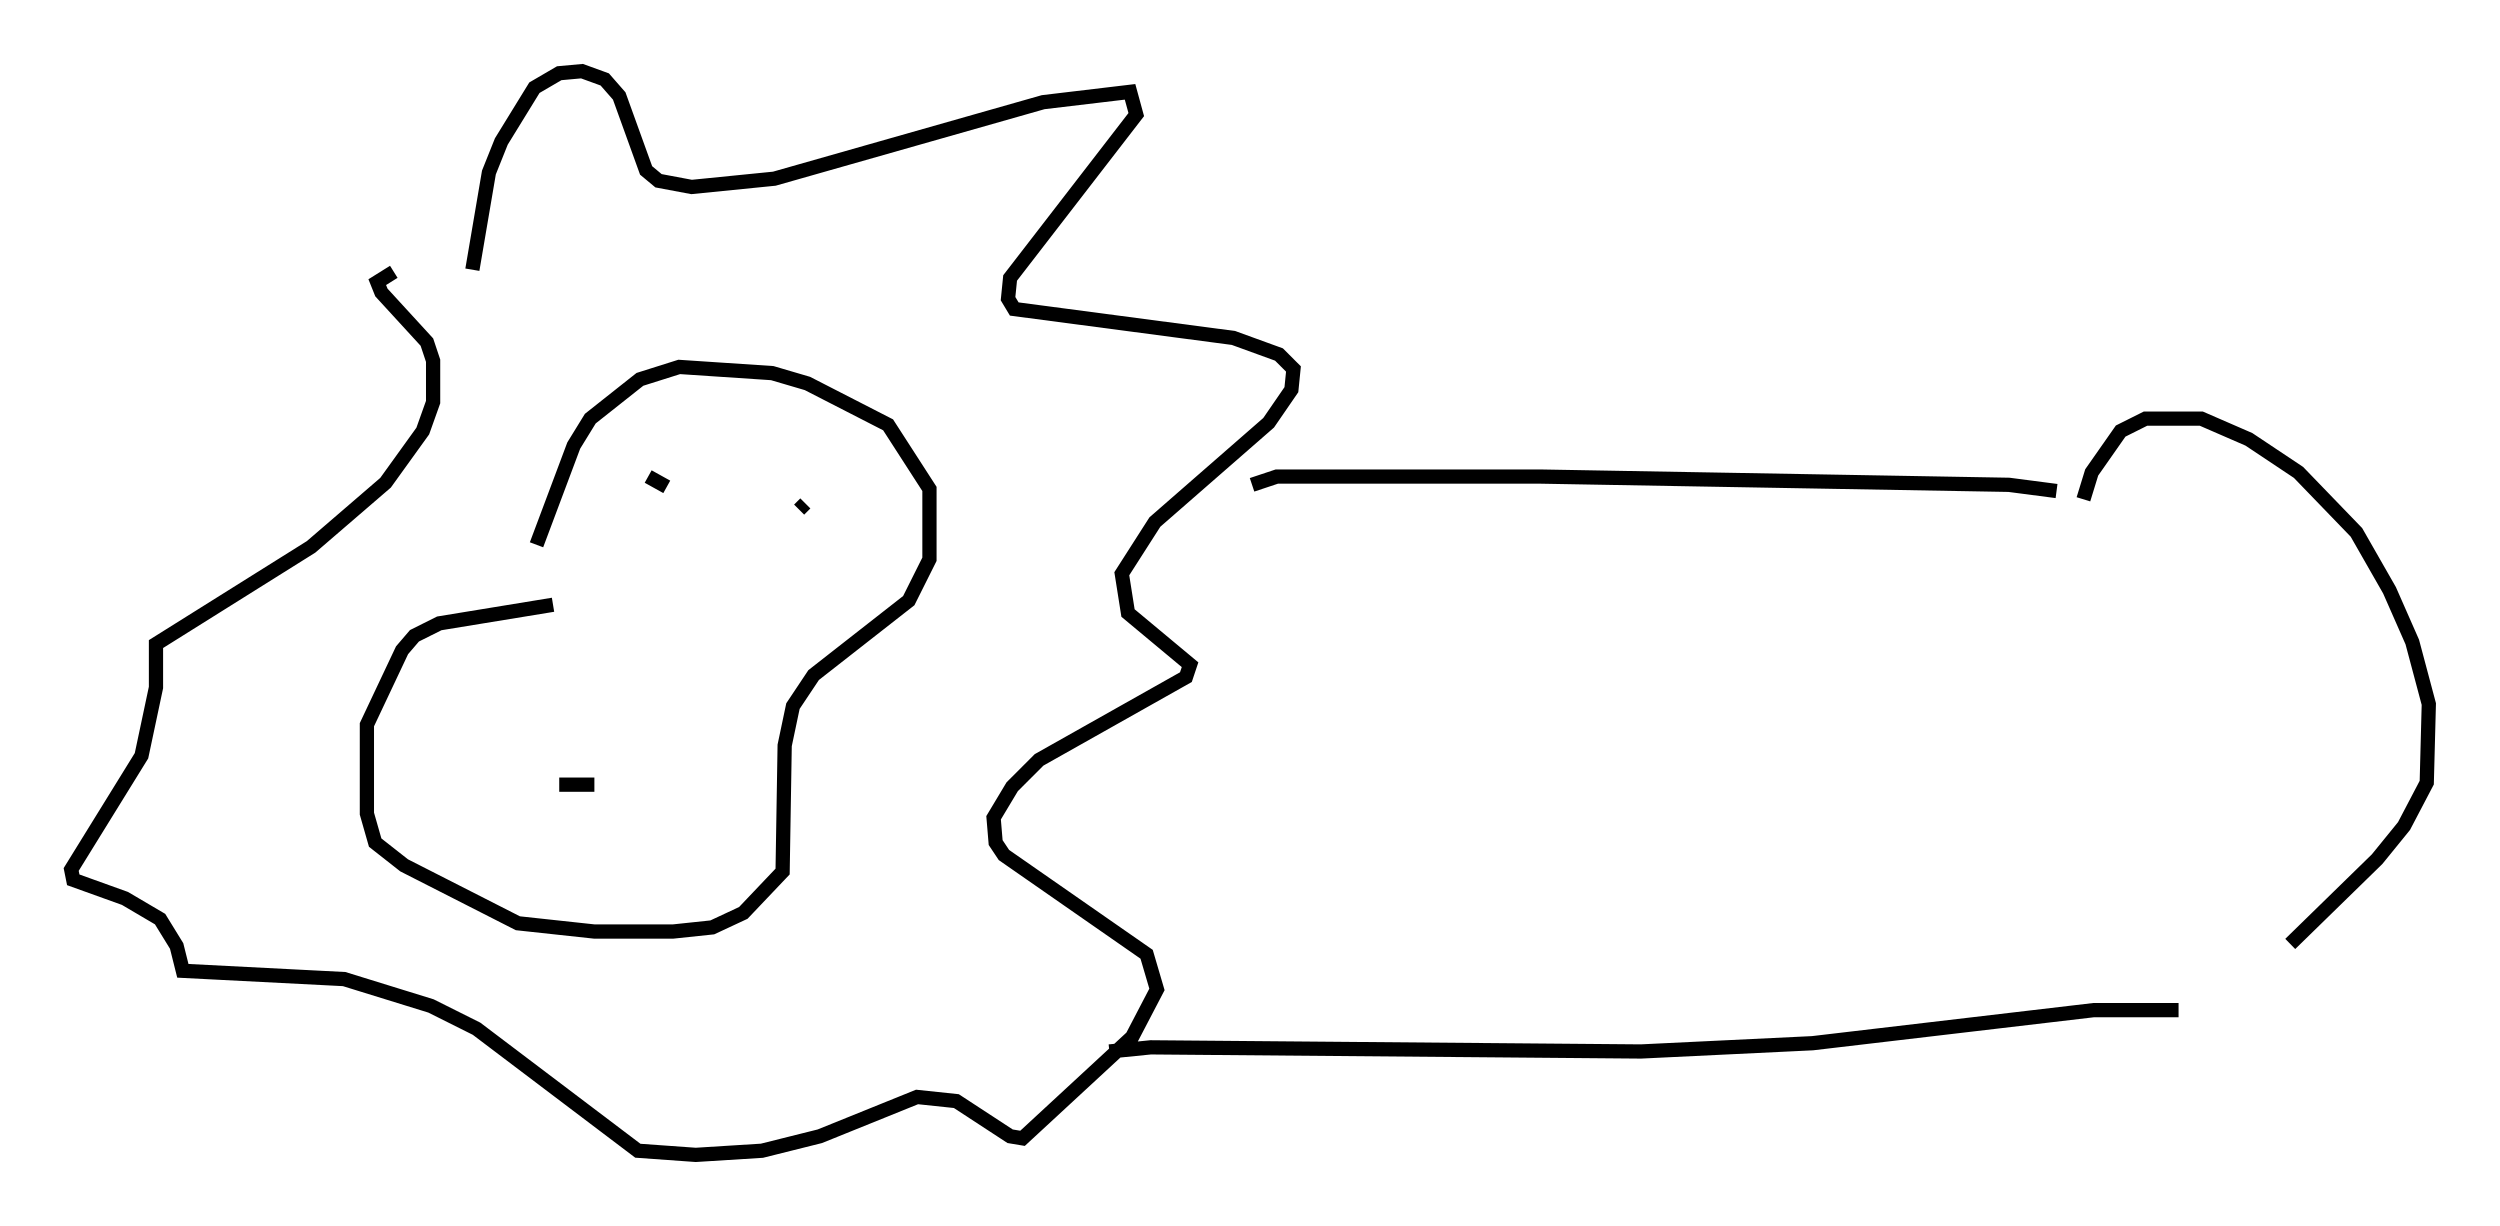 <?xml version="1.0" encoding="utf-8" ?>
<svg baseProfile="full" height="86.112" version="1.1" width="175.586" xmlns="http://www.w3.org/2000/svg" xmlns:ev="http://www.w3.org/2001/xml-events" xmlns:xlink="http://www.w3.org/1999/xlink"><defs /><rect fill="white" height="86.112" width="175.586" x="0" y="0" /><path d="M37.246, 41.313 m0.436, -3.05 l2.615, -6.972 1.162, -1.888 l3.486, -2.76 2.76, -0.872 l6.536, 0.436 2.469, 0.726 l5.665, 2.905 2.905, 4.503 l0.0, 4.939 -1.453, 2.905 l-6.682, 5.229 -1.453, 2.179 l-0.581, 2.76 -0.145, 8.86 l-2.76, 2.905 -2.179, 1.017 l-2.76, 0.291 -5.52, 0.0 l-5.374, -0.581 -7.989, -4.067 l-2.034, -1.598 -0.581, -2.034 l0.0, -6.246 2.469, -5.229 l0.872, -1.017 1.743, -0.872 l7.989, -1.307 m6.682, -9.006 l1.307, 0.726 m9.732, 1.162 l-0.436, 0.436 m-16.849, 19.318 l2.469, 0.0 m-8.57, -36.168 l1.162, -6.827 0.872, -2.179 l2.324, -3.777 1.743, -1.017 l1.598, -0.145 1.598, 0.581 l1.017, 1.162 1.888, 5.229 l0.872, 0.726 2.324, 0.436 l5.81, -0.581 18.883, -5.374 l6.101, -0.726 0.436, 1.598 l-8.86, 11.475 -0.145, 1.453 l0.436, 0.726 15.397, 2.034 l3.196, 1.162 1.017, 1.017 l-0.145, 1.453 -1.598, 2.324 l-7.989, 6.972 -2.324, 3.631 l0.436, 2.76 4.358, 3.631 l-0.291, 0.872 -10.313, 5.81 l-1.888, 1.888 -1.307, 2.179 l0.145, 1.743 0.581, 0.872 l10.022, 6.972 0.726, 2.469 l-1.743, 3.341 -7.698, 7.117 l-0.872, -0.145 -3.777, -2.469 l-2.76, -0.291 -6.827, 2.76 l-4.067, 1.017 -4.648, 0.291 l-4.067, -0.291 -11.33, -8.57 l-3.196, -1.598 -6.101, -1.888 l-11.33, -0.581 -0.436, -1.743 l-1.162, -1.888 -2.469, -1.453 l-3.631, -1.307 -0.145, -0.726 l4.939, -7.989 1.017, -4.793 l0.0, -3.05 10.894, -6.827 l5.229, -4.503 2.615, -3.631 l0.726, -2.034 0.0, -2.905 l-0.436, -1.307 -3.196, -3.486 l-0.291, -0.726 1.162, -0.726 m60.279, 14.961 l1.743, -0.581 18.447, 0.0 l32.972, 0.581 3.341, 0.436 m-66.525, 39.363 l2.905, -0.291 34.425, 0.291 l12.056, -0.581 19.754, -2.324 l5.955, 0.0 m-6.682, -35.877 l0.581, -1.888 2.034, -2.905 l1.743, -0.872 3.922, 0.0 l3.341, 1.453 3.486, 2.324 l4.067, 4.212 2.324, 4.067 l1.598, 3.631 1.162, 4.358 l-0.145, 5.52 -1.598, 3.05 l-1.888, 2.324 -6.101, 5.955 " fill="none" stroke="black" stroke-width="1" /></svg>